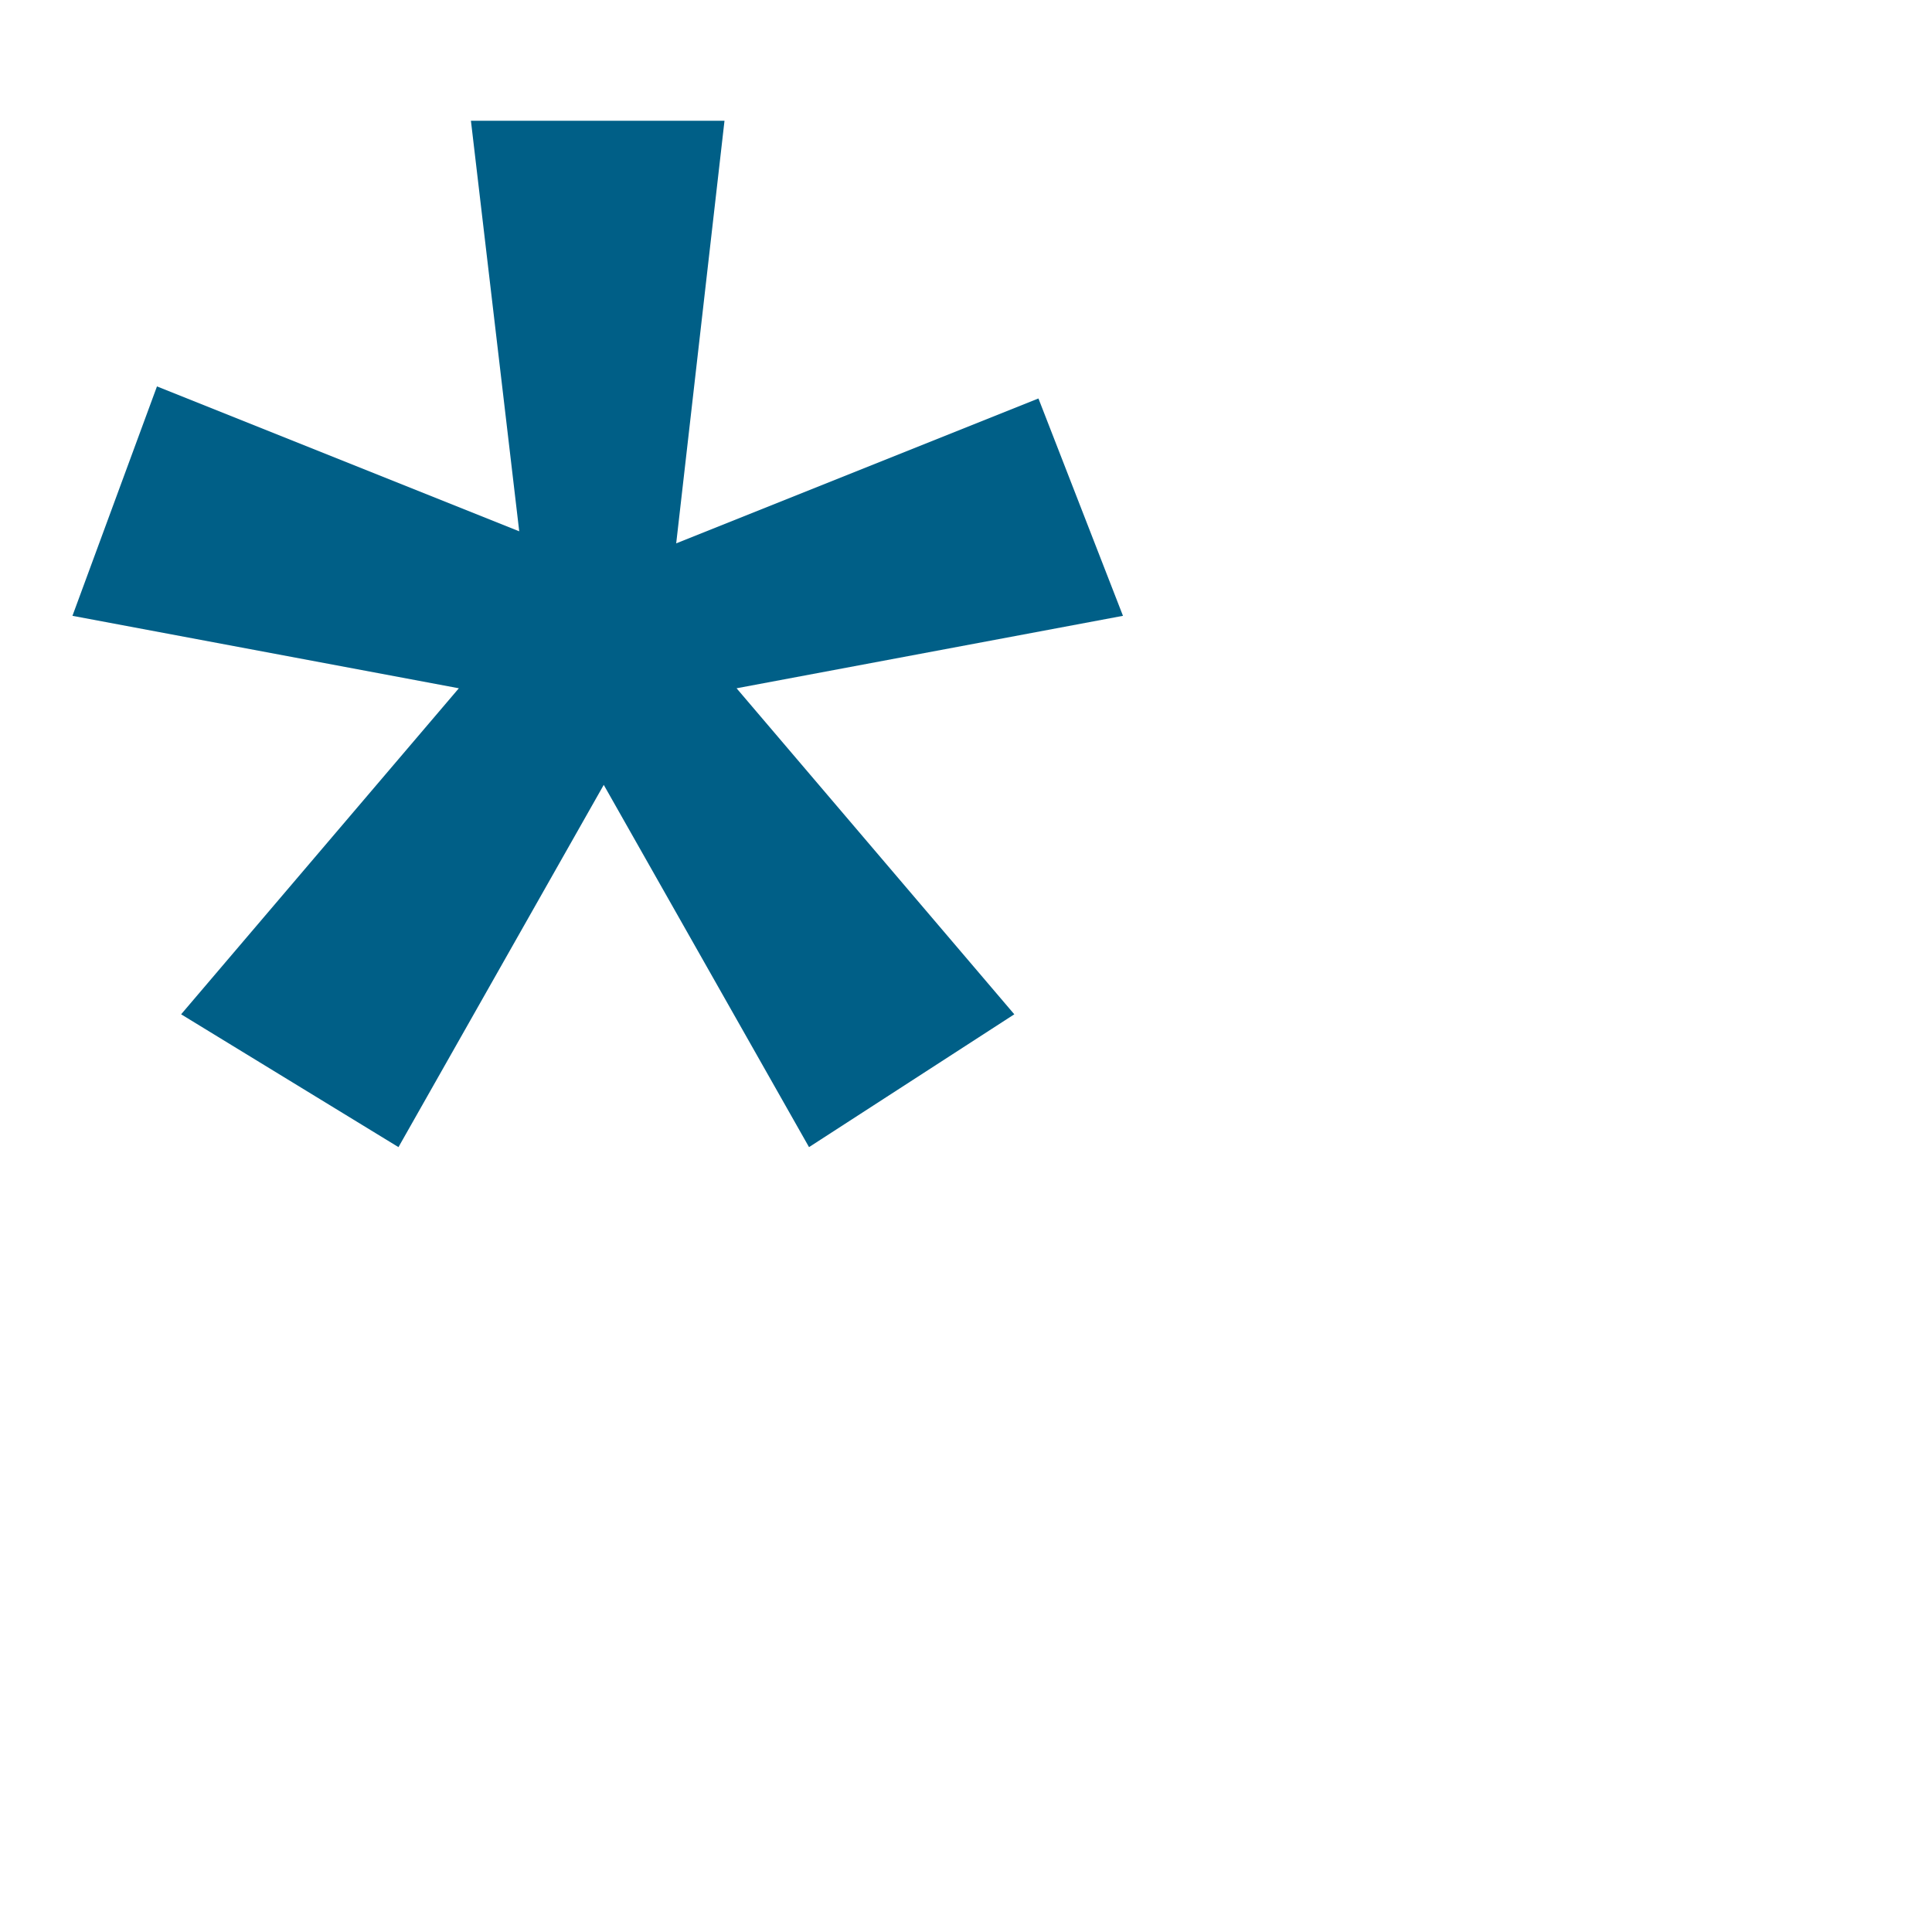 <svg version="1.1" id="Layer_1" xmlns="http://www.w3.org/2000/svg" xmlns:xlink="http://www.w3.org/1999/xlink" x="0px" y="0px"
	 viewBox="0 0 16 16" enable-background="new 0 0 16 16" xml:space="preserve">
<g>
	<path fill="#005f87" d="M9.3,5.1L6.1,5.7l2.3,2.7L6.7,9.5L5,6.5l-1.7,3L1.5,8.4l2.3-2.7L0.6,5.1l0.7-1.9l3,1.2L3.9,1H6L5.6,4.5
		l3-1.2L9.3,5.1z"/>
</g>
</svg>
